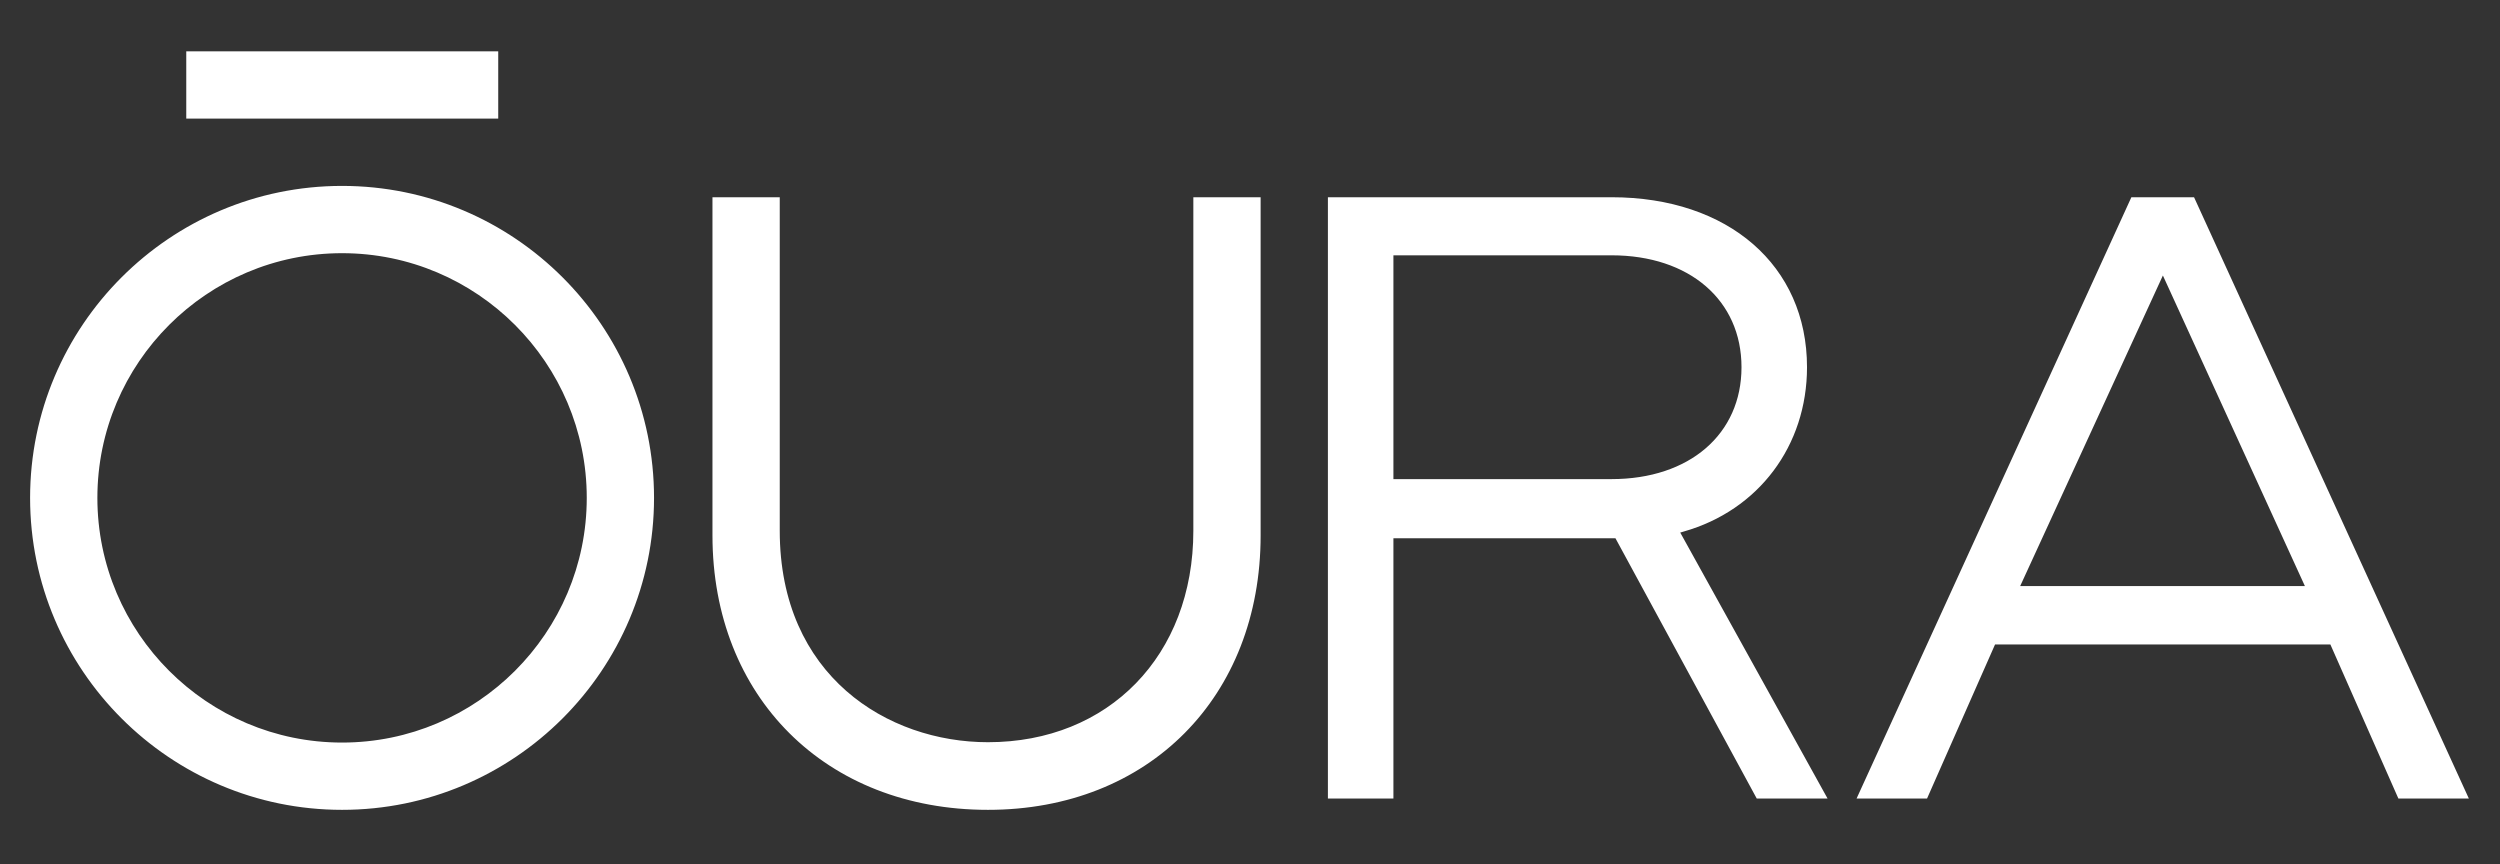 <?xml version="1.0" encoding="utf-8"?>
<!-- Generator: Adobe Illustrator 27.7.0, SVG Export Plug-In . SVG Version: 6.00 Build 0)  -->
<svg version="1.1" id="katman_1" xmlns="http://www.w3.org/2000/svg" xmlns:xlink="http://www.w3.org/1999/xlink" x="0px" y="0px"
	 viewBox="0 0 706 244" style="enable-background:new 0 0 706 244;" xml:space="preserve">
<rect x="0" y="0" width="706" height="244" fill="#333333" stroke="none"/>
<style type="text/css">
	.st0{fill:#FFFFFF;}
</style>
<path class="st0" d="M52.6,33.5h88.1v-19H52.6V33.5z M455.1,135.3h-61.6V72.1h61.6c22,0,36.7,12.7,36.7,31.6
	C491.8,122.6,477.1,135.3,455.1,135.3 M475.5,150.1c21.1-6,34.8-24.2,34.8-46.4c0-28.7-22.2-48-55.2-48H375v169.8h18.5V152h62.7
	l39.9,73.5h20l-41.6-75.1L475.5,150.1z M279,228.7c45.4,0,77-31.9,77-77.5V55.7h-19v94.2c0,35.2-23.9,59.7-58,59.7
	c-28.3,0-58.8-18.7-58.8-59.7V55.7h-19v95.5C201.2,196.8,233.2,228.7,279,228.7 M610.8,77.8l40.1,87.7h-80.4L610.8,77.8z
	 M601.9,55.7l-77.6,169.8h19.9l19.2-43.5h94.7l19.2,43.5h19.9L619.6,55.7H601.9z M96.6,52.5C48,52.5,8.5,92,8.5,140.6
	s39.5,88.1,88.1,88.1s88.1-39.5,88.1-88.1C184.7,92,145.2,52.5,96.6,52.5 M96.6,209.7c-38.1,0-69.1-31-69.1-69.1s31-69.1,69.1-69.1
	s69.1,31,69.1,69.1C165.7,178.7,134.7,209.7,96.6,209.7"/>
</svg>

